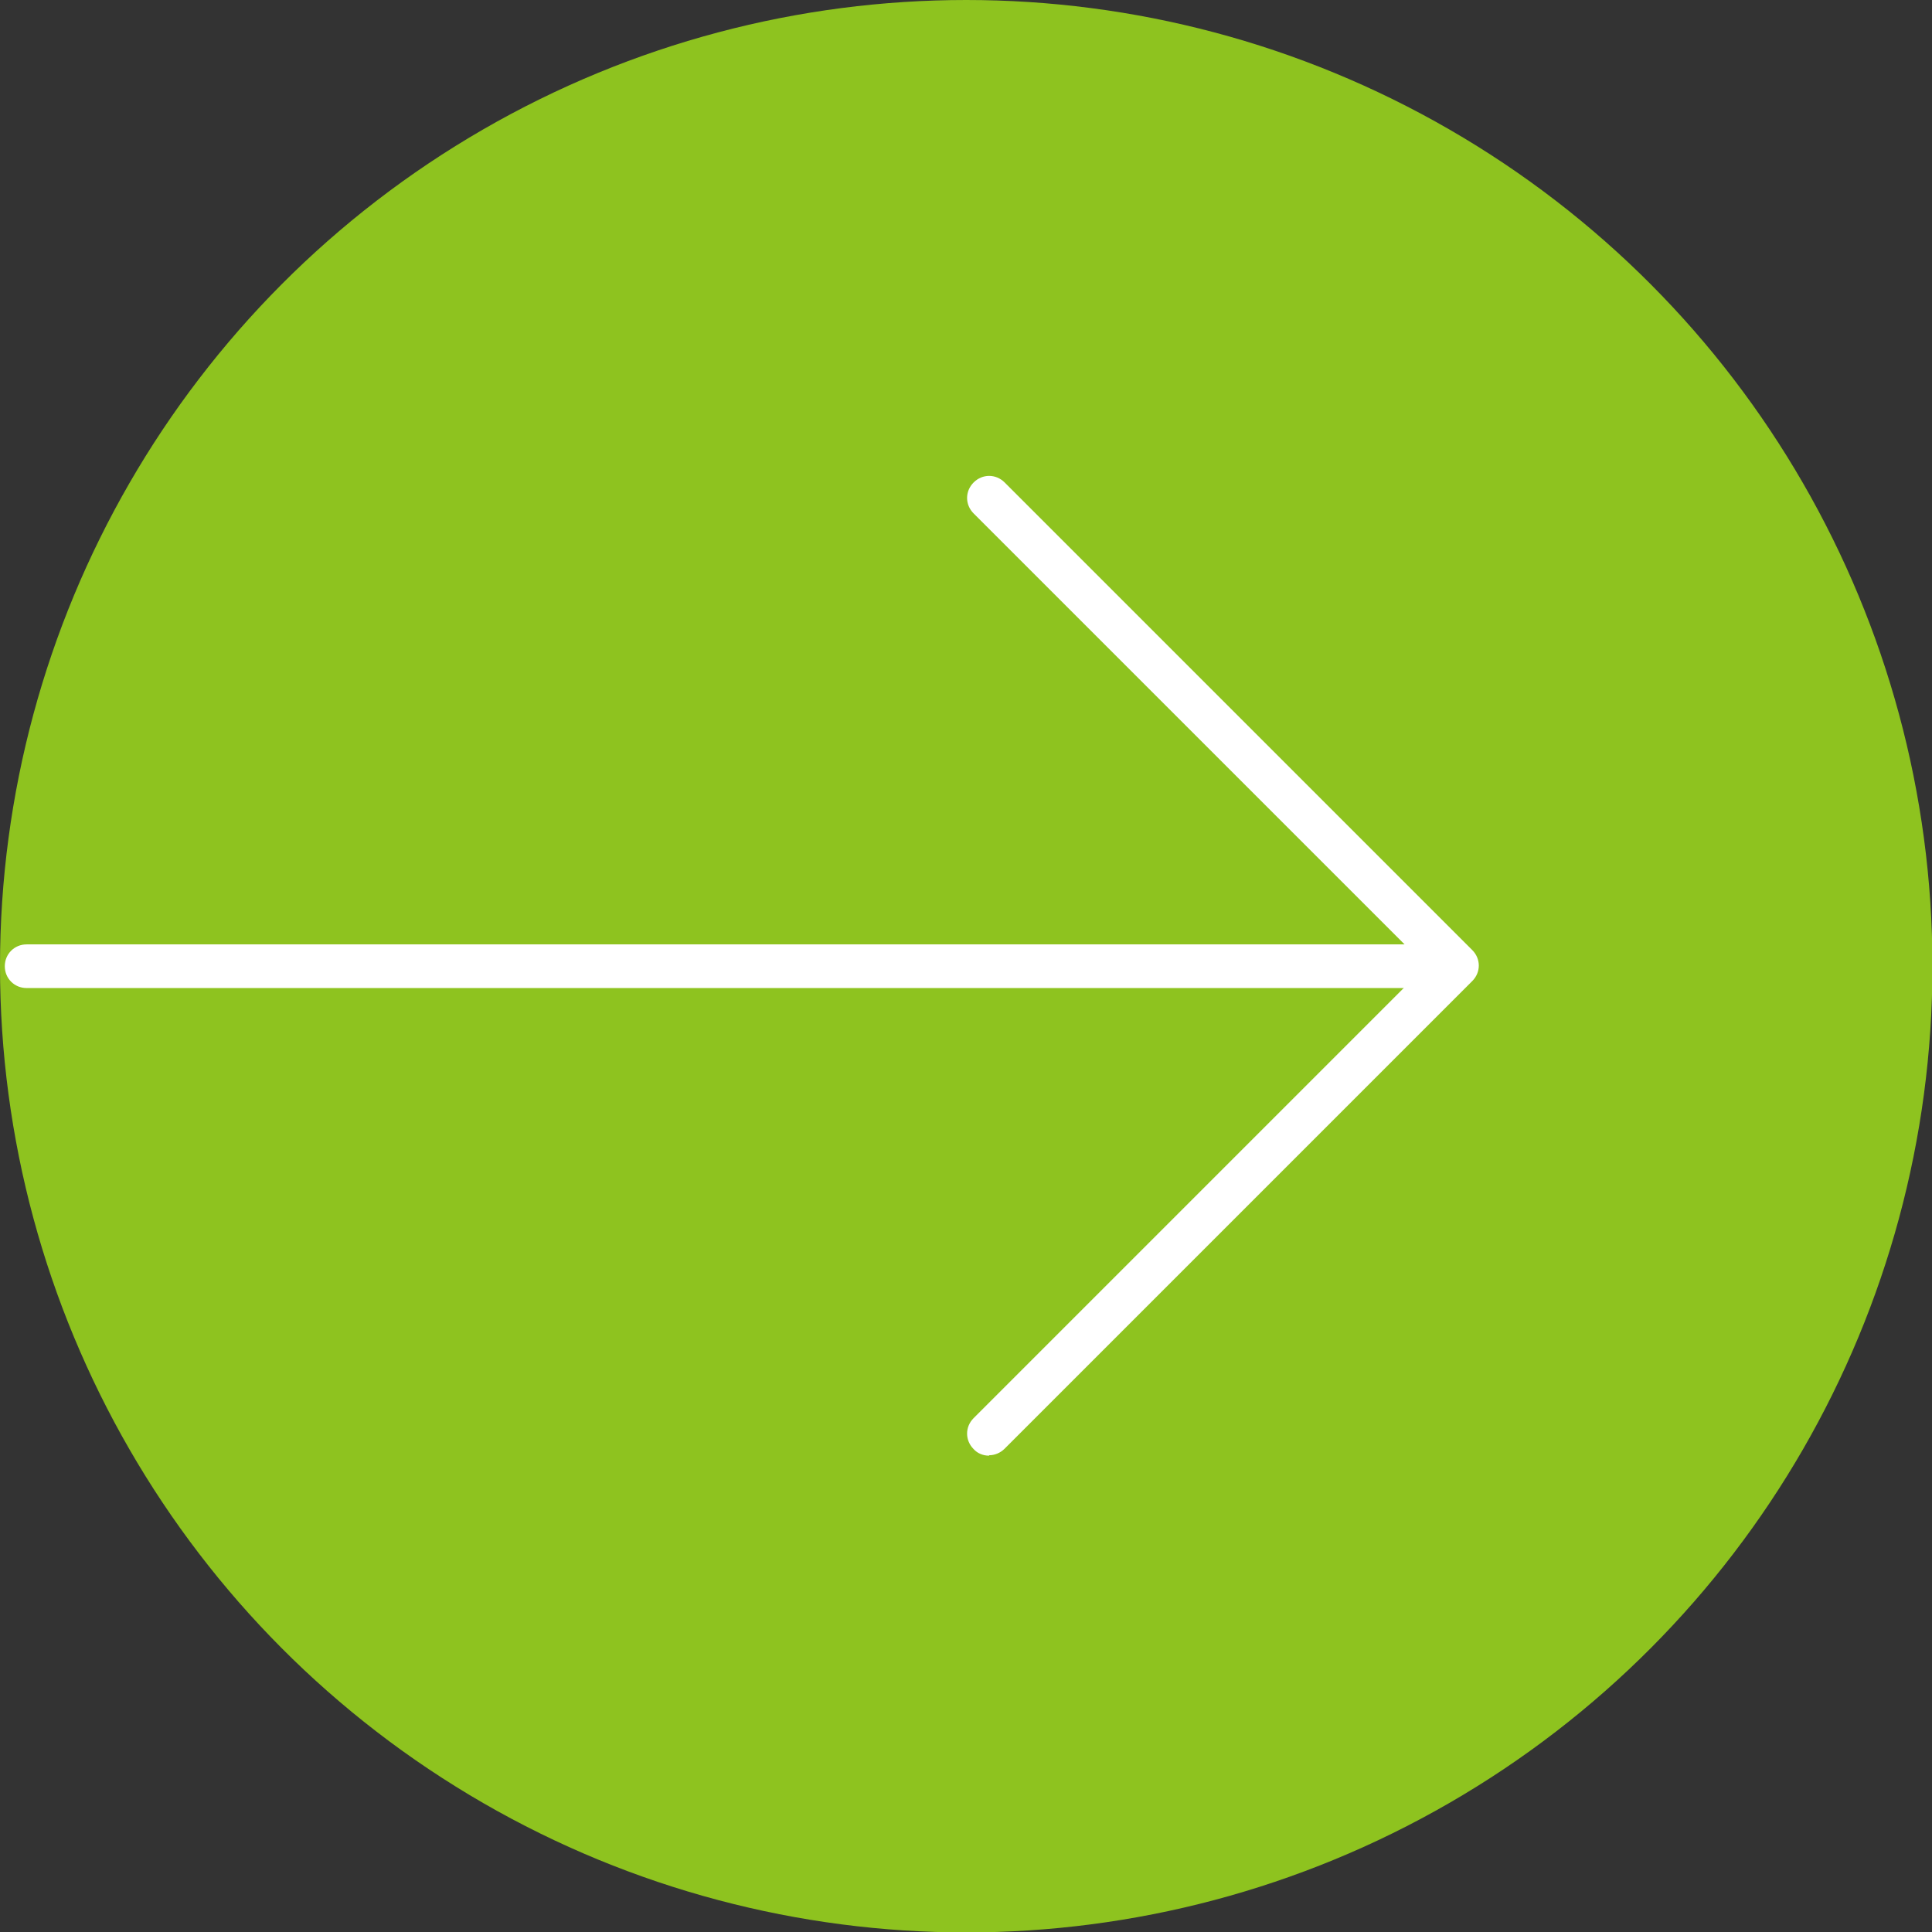 <?xml version="1.0" encoding="UTF-8"?>
<svg id="_レイヤー_2" data-name="レイヤー 2" xmlns="http://www.w3.org/2000/svg" viewBox="0 0 44.25 44.25">
  <rect x="0" y="0" width="44.25" height="44.25" fill="#333333" stroke="none"/>
  <defs>
    <style>
      .cls-1 {
        fill: #fff;
      }

      .cls-2 {
        fill: #8ec31f;
      }
    </style>
  </defs>
  <g id="newDesign">
    <g>
      <circle class="cls-2" cx="22.13" cy="22.13" r="22.13"/>
      <g>
        <path class="cls-1" d="m32.96,22.63H.61c-.28,0-.5-.22-.5-.5s.22-.5.5-.5h32.34c.28,0,.5.22.5.5s-.22.5-.5.5Z"/>
        <path class="cls-1" d="m22.65,33.34c-.13,0-.26-.05-.35-.15-.2-.2-.2-.51,0-.71l10.36-10.36-10.36-10.36c-.2-.2-.2-.51,0-.71s.51-.2.71,0l10.71,10.71c.2.2.2.51,0,.71l-10.71,10.71c-.1.1-.23.15-.35.15Z"/>
      </g>
    </g>
  </g>
</svg>